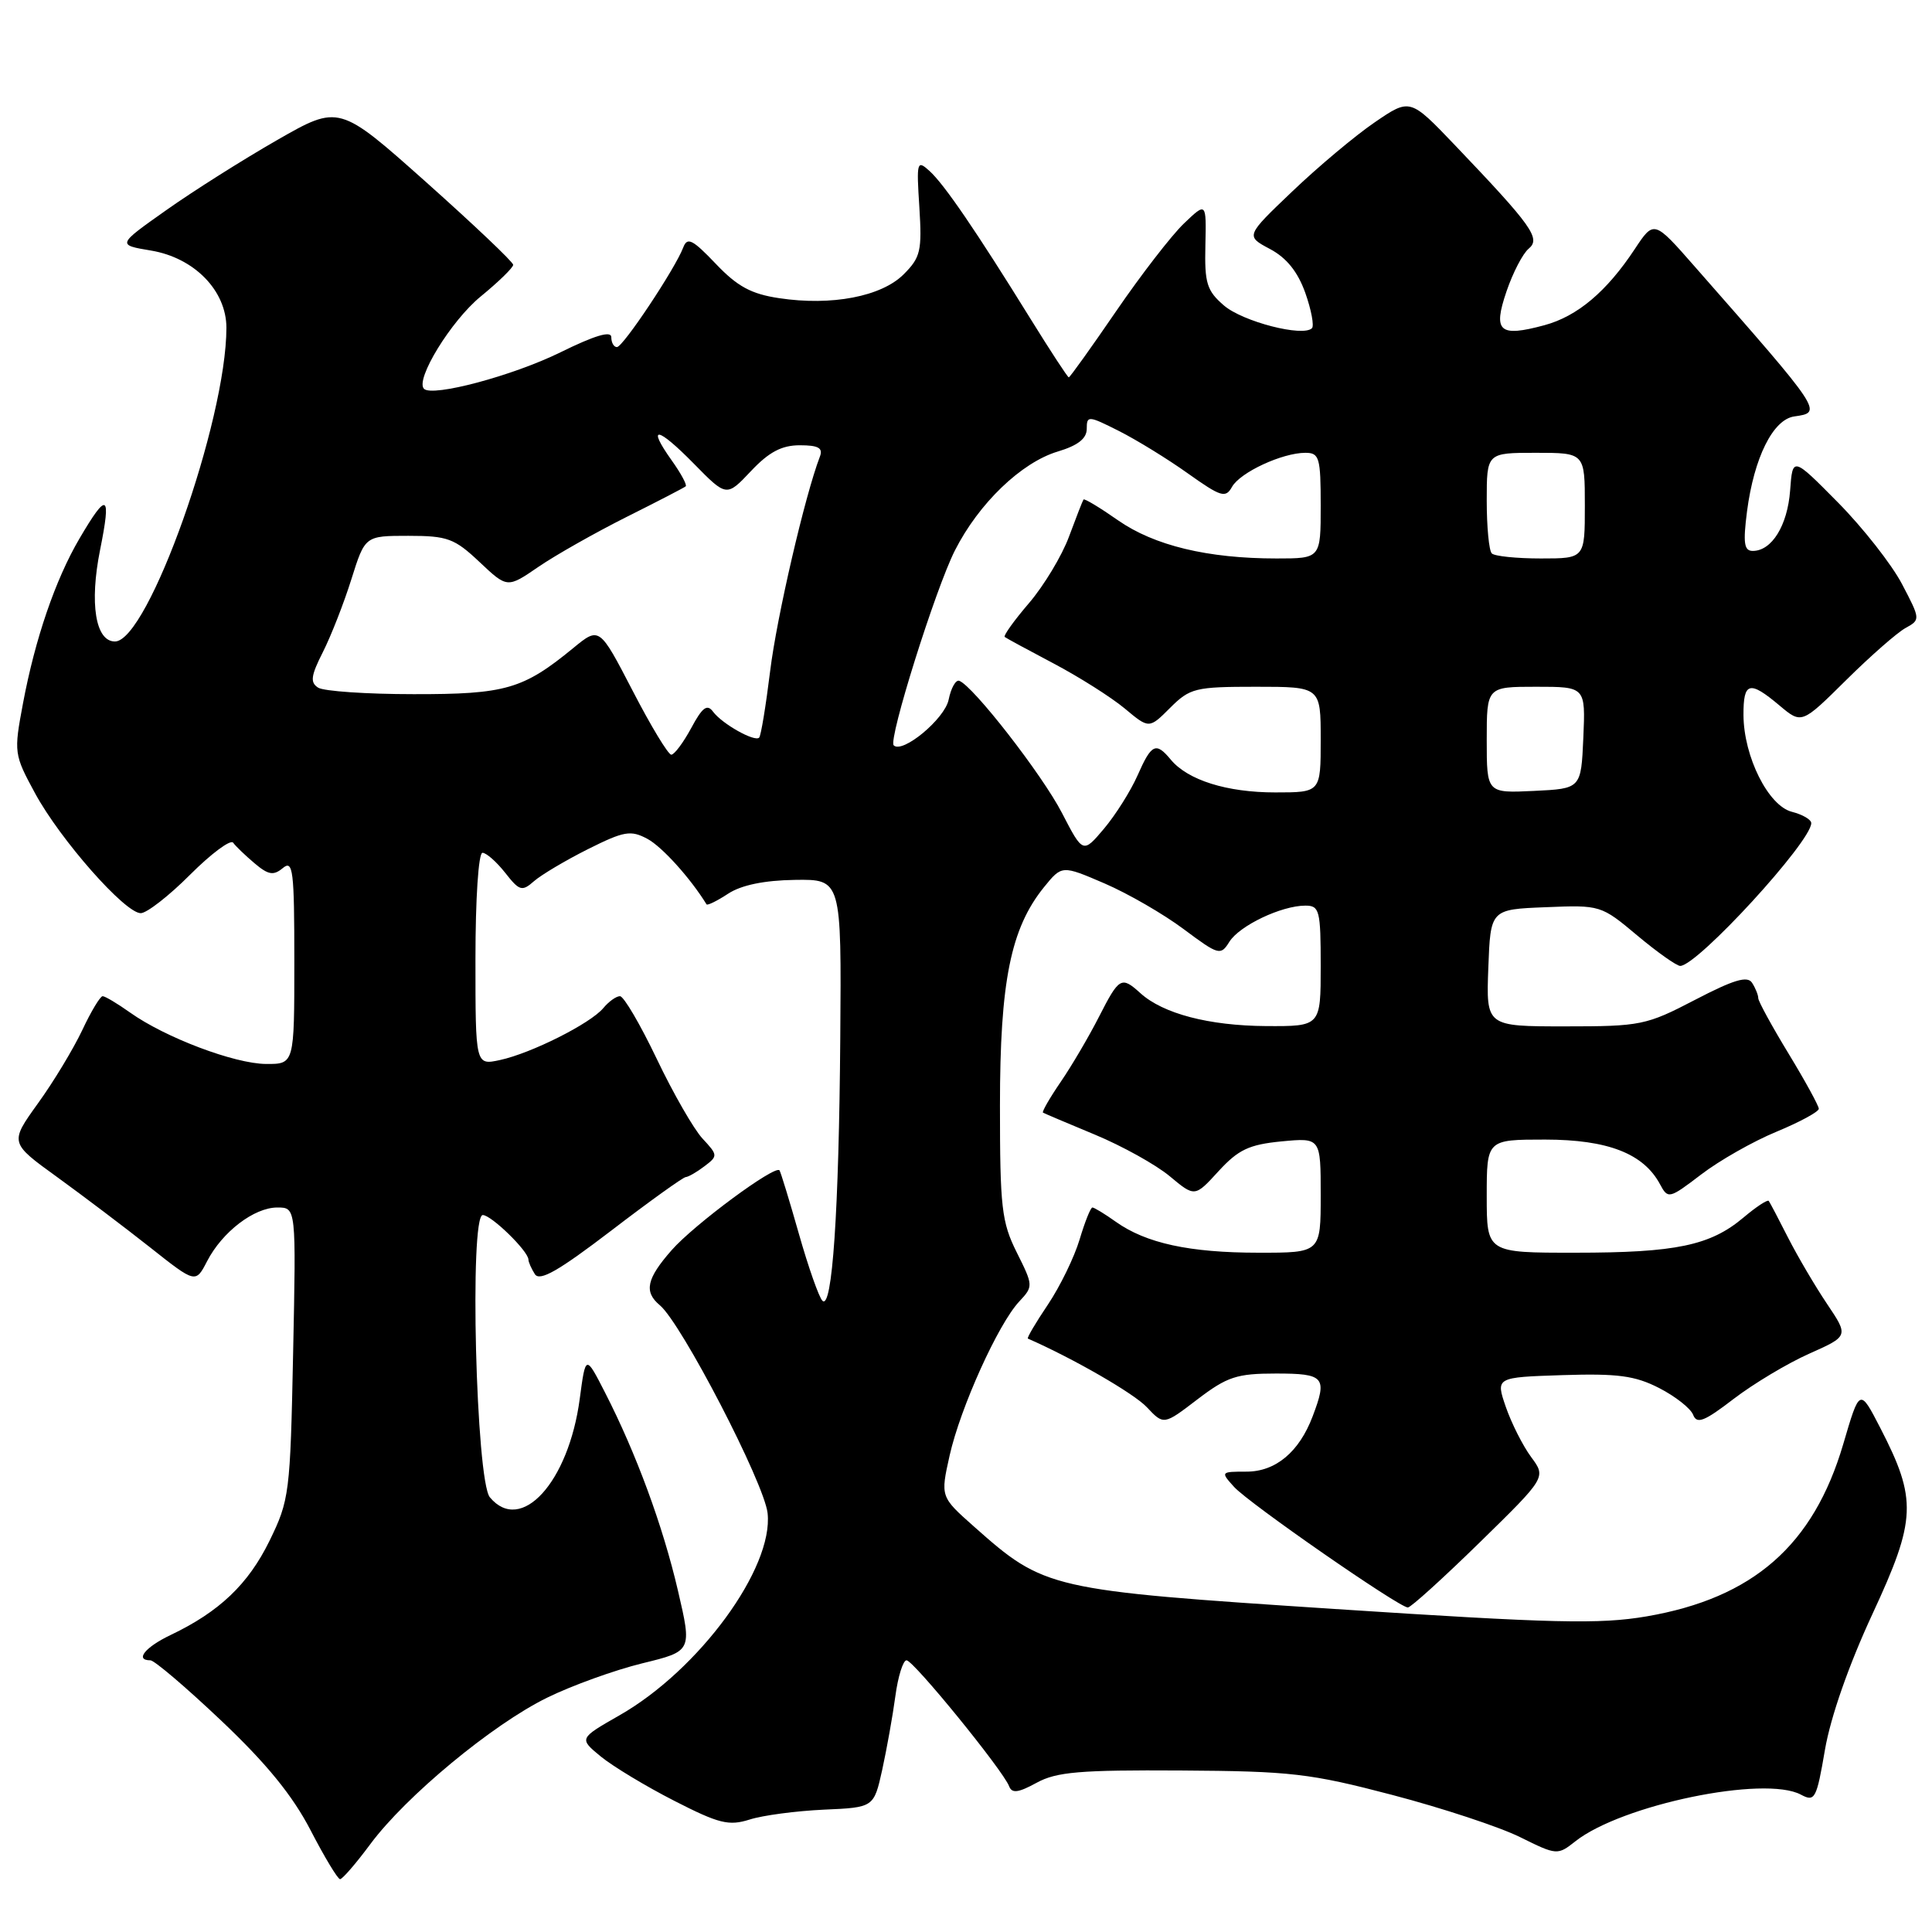 <?xml version="1.0" encoding="UTF-8" standalone="no"?>
<!DOCTYPE svg PUBLIC "-//W3C//DTD SVG 1.1//EN" "http://www.w3.org/Graphics/SVG/1.1/DTD/svg11.dtd" >
<svg xmlns="http://www.w3.org/2000/svg" xmlns:xlink="http://www.w3.org/1999/xlink" version="1.1" viewBox="0 0 256 256">
 <g >
 <path fill="currentColor"
d=" M 49.06 244.37 C 53.78 238.00 65.27 228.49 72.50 224.95 C 75.80 223.33 81.47 221.29 85.10 220.40 C 91.70 218.79 91.70 218.79 89.83 210.76 C 87.83 202.17 84.30 192.58 80.16 184.50 C 77.60 179.50 77.60 179.50 76.82 185.34 C 75.35 196.42 69.03 203.35 64.91 198.40 C 63.07 196.18 62.18 161.00 63.97 161.00 C 65.10 161.00 69.99 165.76 70.02 166.90 C 70.02 167.23 70.41 168.10 70.87 168.83 C 71.51 169.83 73.99 168.41 80.97 163.08 C 86.06 159.18 90.51 155.99 90.86 155.97 C 91.21 155.95 92.33 155.31 93.35 154.53 C 95.14 153.18 95.13 153.06 93.09 150.87 C 91.93 149.62 89.20 144.87 87.02 140.30 C 84.84 135.74 82.65 132.00 82.15 132.00 C 81.65 132.00 80.66 132.71 79.94 133.58 C 78.24 135.62 70.41 139.56 66.25 140.46 C 63.00 141.16 63.00 141.16 63.00 127.08 C 63.00 119.09 63.40 113.00 63.93 113.00 C 64.44 113.00 65.79 114.19 66.94 115.65 C 68.83 118.06 69.17 118.16 70.76 116.76 C 71.72 115.92 74.93 114.01 77.90 112.52 C 82.70 110.12 83.57 109.97 85.78 111.15 C 87.72 112.19 91.46 116.33 93.62 119.83 C 93.73 120.01 95.02 119.38 96.48 118.42 C 98.22 117.28 101.26 116.65 105.31 116.59 C 111.50 116.50 111.50 116.50 111.34 137.50 C 111.17 160.48 110.27 173.69 108.97 172.35 C 108.51 171.88 107.11 167.90 105.86 163.50 C 104.61 159.10 103.45 155.31 103.29 155.08 C 102.74 154.30 91.98 162.25 88.99 165.66 C 85.67 169.44 85.30 171.17 87.42 172.94 C 90.29 175.31 101.27 196.51 101.71 200.50 C 102.51 207.78 92.63 221.27 82.10 227.28 C 76.71 230.36 76.71 230.36 79.60 232.74 C 81.20 234.05 85.57 236.69 89.33 238.61 C 95.27 241.65 96.57 241.97 99.33 241.10 C 101.07 240.54 105.49 239.96 109.14 239.79 C 115.79 239.50 115.79 239.50 116.90 234.50 C 117.50 231.75 118.29 227.36 118.64 224.75 C 118.99 222.14 119.66 220.00 120.12 220.00 C 121.04 220.00 132.89 234.56 133.71 236.68 C 134.08 237.66 134.92 237.56 137.35 236.23 C 139.99 234.78 143.11 234.52 156.50 234.60 C 171.05 234.69 173.59 234.98 184.49 237.84 C 191.09 239.57 198.70 242.08 201.42 243.43 C 206.29 245.84 206.38 245.85 208.76 243.97 C 214.92 239.13 233.81 235.22 238.63 237.80 C 240.48 238.79 240.70 238.39 241.82 231.83 C 242.57 227.49 244.98 220.60 248.12 213.84 C 253.93 201.33 254.04 198.70 249.15 189.21 C 246.42 183.92 246.42 183.92 244.24 191.35 C 240.29 204.76 232.31 211.75 218.18 214.18 C 211.95 215.24 205.92 215.10 176.88 213.20 C 138.93 210.71 138.43 210.59 129.05 202.27 C 124.61 198.33 124.61 198.33 125.83 192.86 C 127.25 186.54 132.26 175.44 135.05 172.46 C 136.93 170.45 136.92 170.35 134.73 165.96 C 132.72 161.94 132.50 160.01 132.50 146.50 C 132.50 130.06 133.92 123.02 138.33 117.56 C 140.71 114.63 140.71 114.63 146.36 117.06 C 149.47 118.40 154.19 121.13 156.85 123.12 C 161.49 126.58 161.74 126.65 162.90 124.79 C 164.24 122.65 169.80 120.00 172.97 120.00 C 174.84 120.00 175.00 120.62 175.00 128.00 C 175.00 136.00 175.00 136.00 167.75 135.96 C 160.19 135.91 154.11 134.32 151.11 131.60 C 148.58 129.31 148.30 129.48 145.61 134.75 C 144.28 137.36 142.00 141.24 140.54 143.37 C 139.09 145.49 138.04 147.32 138.20 147.43 C 138.37 147.53 141.47 148.85 145.09 150.35 C 148.72 151.86 153.18 154.34 155.00 155.86 C 158.32 158.63 158.32 158.63 161.47 155.18 C 164.09 152.33 165.50 151.66 169.81 151.24 C 175.00 150.75 175.00 150.75 175.00 158.37 C 175.00 166.00 175.00 166.00 166.75 165.99 C 157.62 165.99 151.86 164.74 147.85 161.89 C 146.39 160.85 144.99 160.00 144.75 160.00 C 144.51 160.00 143.75 161.91 143.05 164.25 C 142.35 166.59 140.46 170.47 138.85 172.87 C 137.23 175.27 136.04 177.30 136.20 177.37 C 142.22 180.01 150.26 184.64 151.96 186.46 C 154.20 188.84 154.20 188.84 158.67 185.42 C 162.61 182.42 163.87 182.00 169.08 182.00 C 175.51 182.00 175.91 182.47 173.93 187.68 C 172.15 192.39 169.03 195.00 165.17 195.00 C 161.74 195.00 161.72 195.03 163.52 197.02 C 165.49 199.20 185.39 213.00 186.55 213.00 C 186.94 213.00 191.22 209.12 196.07 204.38 C 204.88 195.76 204.88 195.76 202.88 193.06 C 201.78 191.57 200.28 188.59 199.53 186.43 C 198.18 182.50 198.18 182.50 207.06 182.21 C 214.34 181.98 216.64 182.28 219.84 183.92 C 221.99 185.02 224.02 186.62 224.35 187.47 C 224.84 188.74 225.83 188.35 229.72 185.36 C 232.35 183.35 236.85 180.65 239.73 179.37 C 244.96 177.04 244.96 177.04 242.09 172.77 C 240.51 170.42 238.19 166.47 236.93 164.00 C 235.68 161.53 234.52 159.33 234.37 159.13 C 234.21 158.92 232.70 159.91 231.01 161.34 C 226.61 165.04 222.07 165.99 208.75 165.99 C 197.00 166.00 197.00 166.00 197.00 158.50 C 197.00 151.00 197.00 151.00 204.75 151.00 C 213.05 151.01 217.78 152.85 219.96 156.92 C 221.02 158.90 221.17 158.86 225.42 155.62 C 227.82 153.78 232.31 151.23 235.39 149.96 C 238.48 148.68 241.00 147.31 241.00 146.92 C 241.00 146.53 239.20 143.24 237.00 139.62 C 234.80 136.00 232.99 132.69 232.98 132.27 C 232.98 131.85 232.61 130.93 232.16 130.23 C 231.55 129.27 229.74 129.81 224.61 132.48 C 218.14 135.85 217.42 136.00 207.39 136.00 C 196.92 136.00 196.92 136.00 197.21 128.25 C 197.50 120.50 197.50 120.50 204.81 120.21 C 212.05 119.91 212.16 119.94 216.95 123.96 C 219.60 126.18 222.17 127.99 222.64 127.99 C 224.94 127.95 240.00 111.53 240.00 109.07 C 240.00 108.60 238.85 107.93 237.44 107.57 C 234.32 106.79 231.05 100.27 231.02 94.75 C 231.00 90.35 231.81 90.13 235.79 93.48 C 238.73 95.95 238.73 95.95 244.61 90.13 C 247.85 86.92 251.40 83.81 252.50 83.21 C 254.48 82.12 254.47 82.05 252.02 77.38 C 250.66 74.79 246.84 69.92 243.54 66.58 C 237.53 60.50 237.53 60.50 237.20 65.00 C 236.85 69.64 234.77 73.00 232.25 73.00 C 231.10 73.00 230.95 71.97 231.49 67.75 C 232.42 60.64 234.93 55.58 237.75 55.18 C 241.54 54.64 241.58 54.69 224.57 35.33 C 219.16 29.16 219.16 29.16 216.61 33.01 C 212.89 38.64 209.01 41.91 204.65 43.09 C 198.65 44.71 197.80 43.95 199.62 38.61 C 200.46 36.14 201.78 33.59 202.56 32.95 C 204.19 31.60 203.02 29.96 192.81 19.26 C 186.84 13.01 186.84 13.01 182.17 16.20 C 179.60 17.95 174.70 22.06 171.27 25.33 C 165.04 31.27 165.04 31.27 168.27 32.99 C 170.48 34.16 171.96 36.01 172.96 38.81 C 173.76 41.07 174.15 43.18 173.84 43.49 C 172.65 44.68 164.67 42.62 162.18 40.48 C 159.91 38.52 159.60 37.53 159.72 32.51 C 159.85 26.77 159.85 26.77 156.87 29.62 C 155.23 31.19 151.19 36.42 147.89 41.24 C 144.59 46.06 141.77 50.00 141.62 50.00 C 141.47 50.00 139.19 46.51 136.55 42.25 C 129.33 30.59 125.11 24.41 123.16 22.65 C 121.50 21.15 121.43 21.41 121.82 27.46 C 122.18 33.24 121.98 34.11 119.74 36.35 C 116.80 39.29 110.20 40.56 103.25 39.51 C 99.54 38.96 97.70 37.96 94.84 34.95 C 91.76 31.72 91.07 31.37 90.53 32.80 C 89.46 35.61 82.56 45.98 81.75 45.99 C 81.34 46.00 81.00 45.41 81.00 44.68 C 81.00 43.79 78.82 44.44 74.25 46.69 C 67.95 49.79 57.30 52.63 56.18 51.52 C 54.98 50.31 59.77 42.50 63.69 39.29 C 66.06 37.35 68.00 35.46 68.00 35.09 C 68.00 34.72 62.81 29.80 56.47 24.14 C 44.93 13.86 44.93 13.86 36.72 18.56 C 32.20 21.15 25.58 25.33 22.01 27.86 C 15.51 32.45 15.51 32.45 20.01 33.20 C 25.75 34.16 30.00 38.51 30.00 43.43 C 30.00 55.78 19.62 85.00 15.23 85.00 C 12.65 85.00 11.84 79.96 13.26 72.87 C 14.77 65.37 14.22 65.07 10.52 71.38 C 7.33 76.82 4.65 84.66 3.05 93.18 C 1.82 99.73 1.85 99.96 4.65 105.12 C 7.99 111.27 16.56 121.00 18.65 121.00 C 19.44 121.00 22.39 118.71 25.18 115.91 C 27.98 113.11 30.55 111.20 30.89 111.66 C 31.22 112.12 32.50 113.35 33.73 114.39 C 35.56 115.94 36.24 116.05 37.48 115.02 C 38.83 113.90 39.00 115.31 39.00 127.38 C 39.00 141.00 39.00 141.00 35.25 140.98 C 31.06 140.95 21.89 137.48 17.24 134.17 C 15.56 132.98 13.93 132.00 13.60 132.00 C 13.28 132.00 12.06 134.02 10.90 136.50 C 9.73 138.97 7.10 143.34 5.03 146.20 C 1.28 151.42 1.28 151.42 7.56 155.96 C 11.01 158.46 16.55 162.65 19.88 165.28 C 25.92 170.06 25.92 170.06 27.44 167.12 C 29.45 163.23 33.67 160.00 36.75 160.00 C 39.24 160.00 39.24 160.00 38.84 179.29 C 38.46 197.90 38.35 198.77 35.70 204.19 C 32.89 209.92 29.06 213.57 22.62 216.64 C 19.22 218.26 17.83 220.00 19.93 220.00 C 20.45 220.00 24.68 223.60 29.33 228.01 C 35.32 233.68 38.77 237.92 41.15 242.51 C 42.99 246.07 44.75 248.99 45.06 249.00 C 45.37 249.00 47.17 246.92 49.06 244.37 Z  M 140.71 107.71 C 138.08 102.62 128.91 90.84 127.10 90.21 C 126.64 90.05 126.01 91.18 125.70 92.71 C 125.19 95.25 119.58 99.91 118.42 98.76 C 117.68 98.01 123.95 78.03 126.53 72.94 C 129.69 66.70 135.33 61.28 140.16 59.83 C 142.83 59.03 144.00 58.11 144.00 56.82 C 144.00 55.05 144.20 55.06 148.25 57.10 C 150.59 58.28 154.71 60.81 157.40 62.73 C 161.79 65.85 162.40 66.04 163.25 64.51 C 164.33 62.59 169.91 60.00 172.97 60.00 C 174.82 60.00 175.00 60.63 175.00 67.00 C 175.00 74.00 175.00 74.00 169.14 74.00 C 160.01 74.00 152.94 72.29 148.14 68.94 C 145.74 67.26 143.68 66.02 143.57 66.19 C 143.45 66.36 142.59 68.57 141.65 71.10 C 140.72 73.63 138.33 77.59 136.36 79.90 C 134.38 82.21 132.93 84.23 133.13 84.40 C 133.33 84.56 136.26 86.15 139.62 87.92 C 142.99 89.70 147.21 92.37 149.01 93.86 C 152.26 96.58 152.26 96.58 155.05 93.79 C 157.68 91.17 158.37 91.00 166.42 91.00 C 175.00 91.00 175.00 91.00 175.00 98.00 C 175.00 105.00 175.00 105.00 168.97 105.00 C 162.56 105.00 157.38 103.37 155.13 100.65 C 153.16 98.28 152.58 98.55 150.73 102.75 C 149.82 104.81 147.82 107.98 146.29 109.80 C 143.50 113.10 143.50 113.10 140.71 107.71 Z  M 197.00 98.05 C 197.00 91.00 197.00 91.00 203.55 91.00 C 210.09 91.00 210.09 91.00 209.80 97.75 C 209.50 104.50 209.50 104.50 203.25 104.80 C 197.00 105.10 197.00 105.10 197.00 98.05 Z  M 83.82 91.51 C 79.42 83.03 79.42 83.03 75.96 85.87 C 69.31 91.33 66.98 92.00 54.80 91.98 C 48.58 91.98 42.90 91.59 42.16 91.12 C 41.07 90.43 41.19 89.55 42.79 86.39 C 43.87 84.25 45.57 79.91 46.56 76.75 C 48.37 71.00 48.37 71.00 54.11 71.00 C 59.30 71.00 60.22 71.34 63.54 74.47 C 67.22 77.94 67.22 77.94 71.36 75.10 C 73.64 73.54 78.88 70.58 83.00 68.51 C 87.12 66.45 90.66 64.62 90.86 64.44 C 91.06 64.26 90.22 62.71 89.00 61.00 C 85.64 56.28 87.10 56.51 91.95 61.45 C 96.27 65.85 96.27 65.85 99.50 62.43 C 101.89 59.89 103.58 59.00 105.98 59.00 C 108.44 59.00 109.08 59.36 108.64 60.50 C 106.66 65.65 102.92 81.79 102.05 88.91 C 101.48 93.53 100.83 97.51 100.59 97.74 C 99.99 98.34 95.69 95.92 94.49 94.31 C 93.70 93.24 93.07 93.71 91.59 96.47 C 90.54 98.41 89.35 100.00 88.95 100.00 C 88.54 100.00 86.23 96.18 83.82 91.51 Z  M 197.67 73.33 C 197.30 72.97 197.00 69.82 197.00 66.33 C 197.00 60.00 197.00 60.00 203.50 60.00 C 210.00 60.00 210.00 60.00 210.00 67.00 C 210.00 74.00 210.00 74.00 204.17 74.00 C 200.96 74.00 198.03 73.70 197.67 73.33 Z "/>
</g>
</svg>